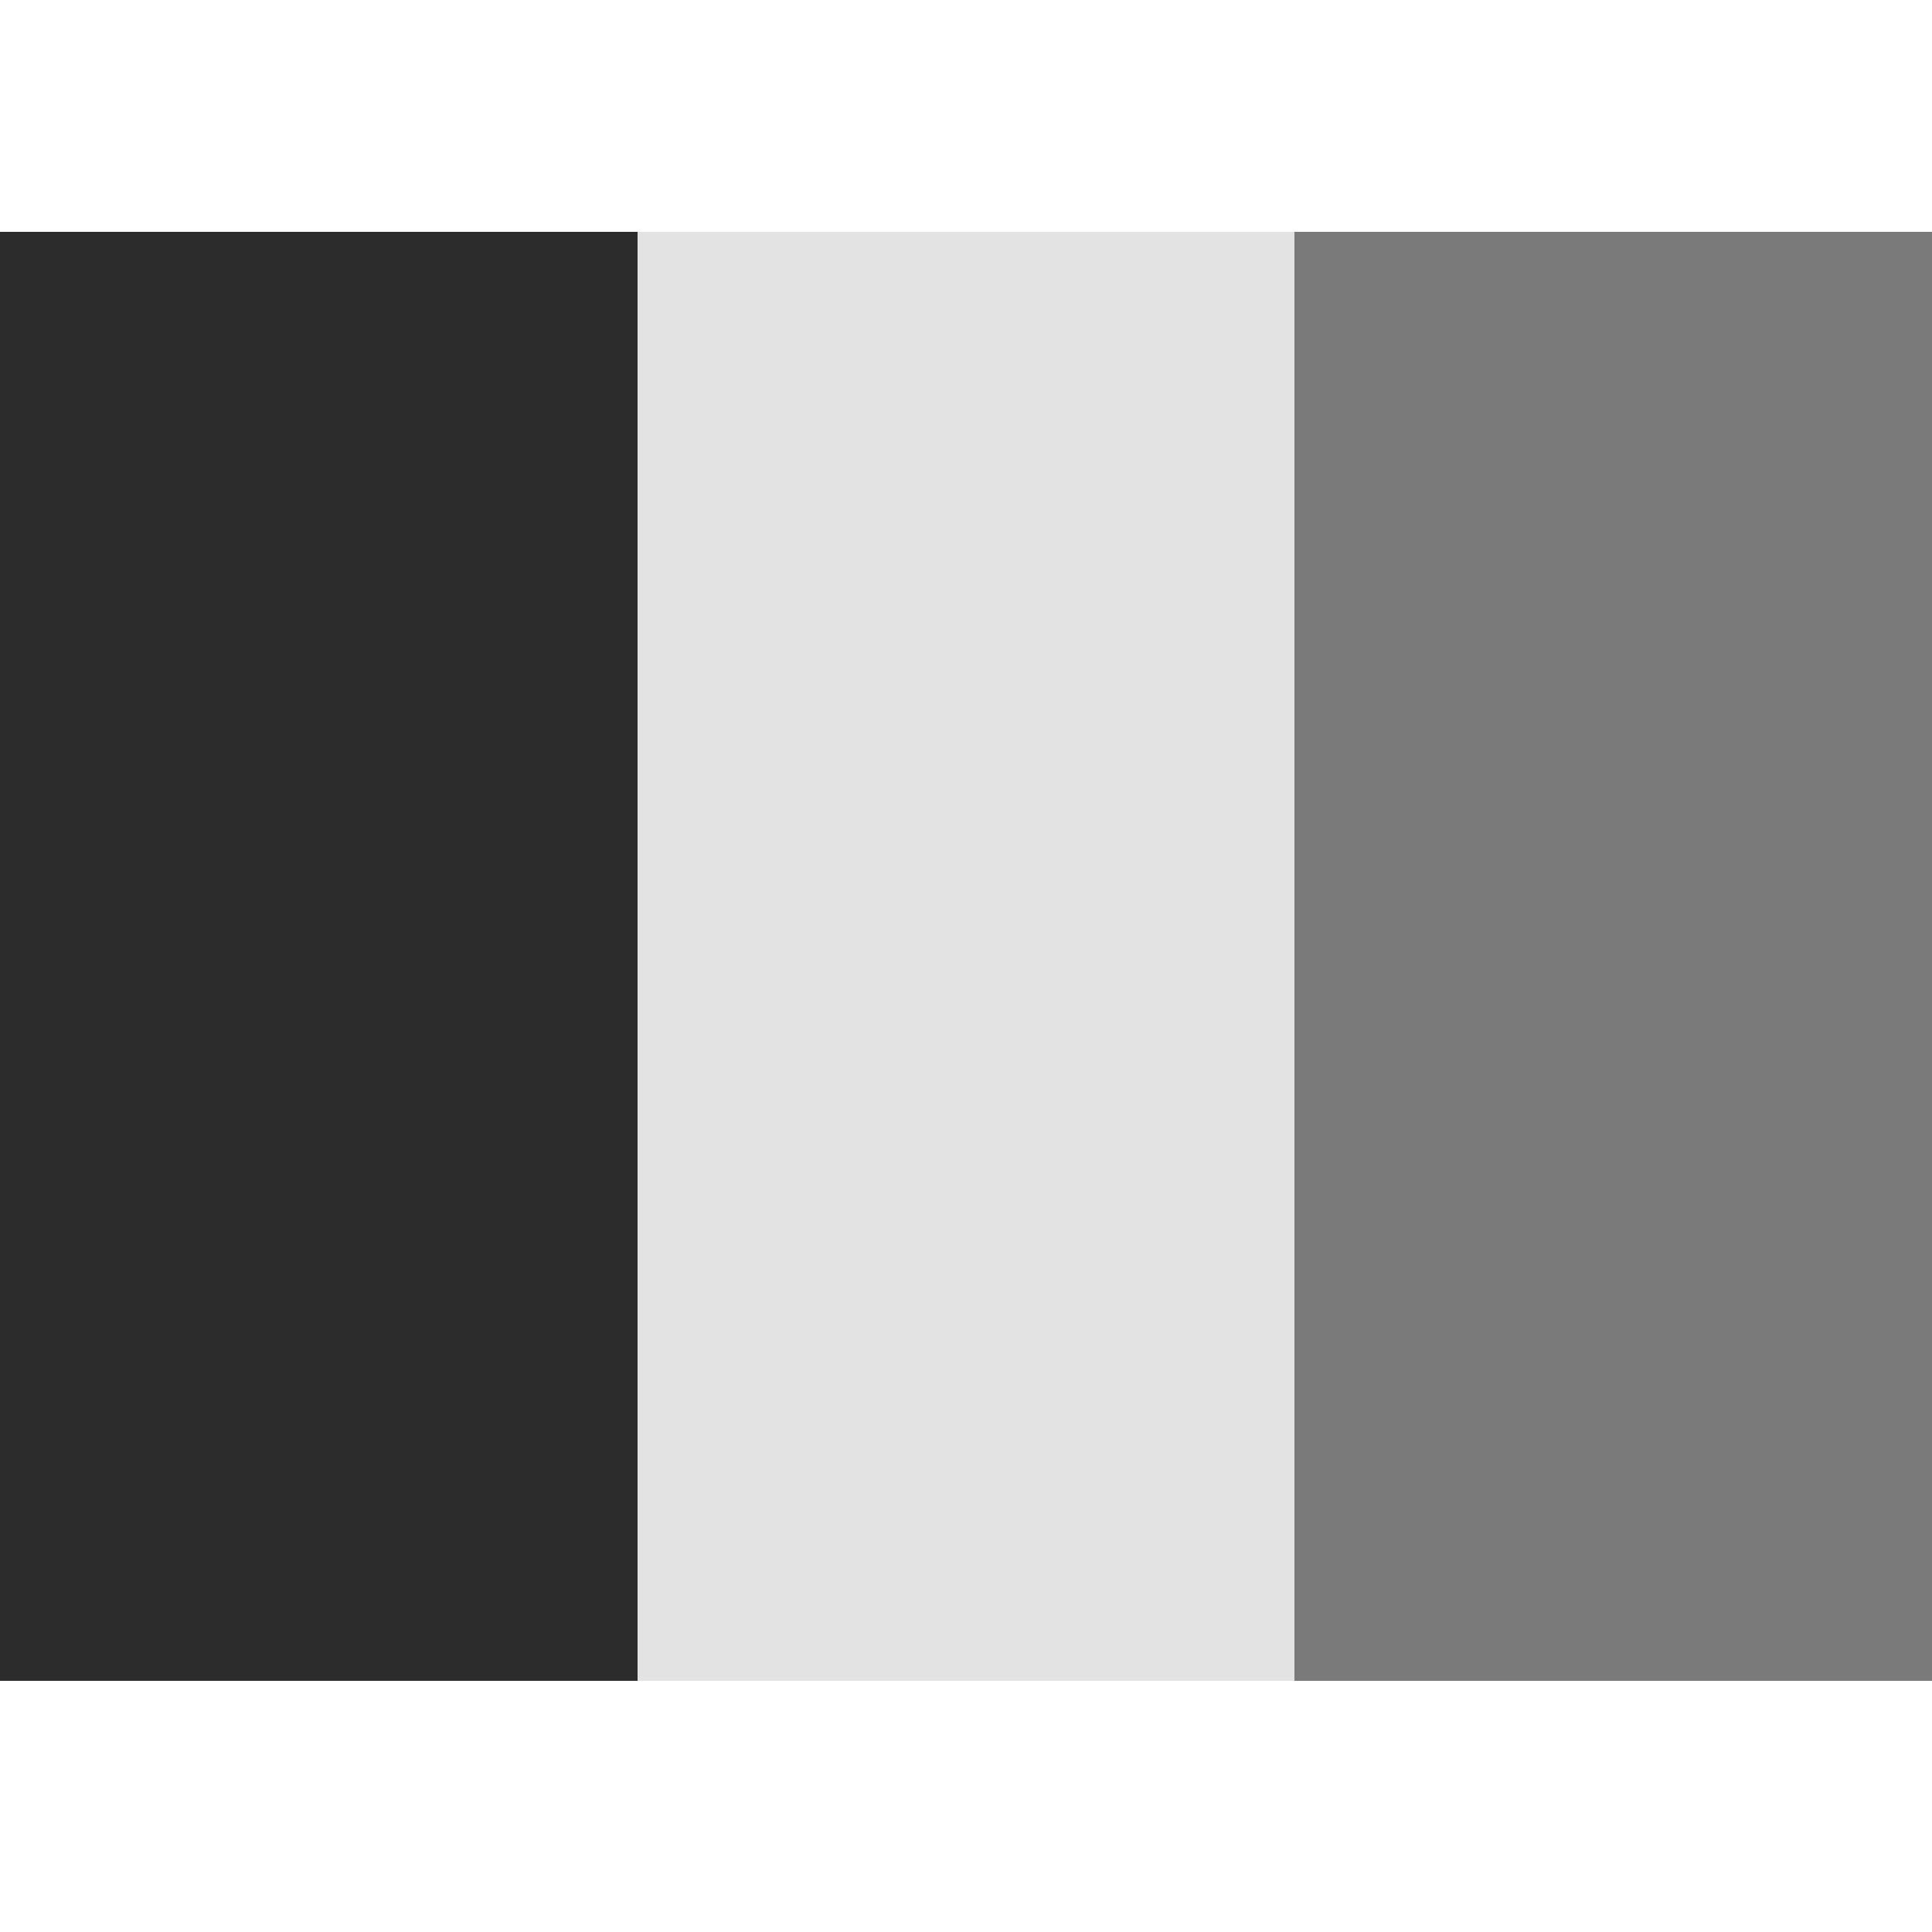 <svg width="100" height="100" viewBox="0 0 100 100" xmlns="http://www.w3.org/2000/svg">
<defs>
<style>.cls-1 {
        fill: #2c2c2c;
      }
      .cls-2 {
        fill: #7a7a7a;
      }
      .cls-3 {
        fill: #e3e3e3;
      }</style>
</defs>
<rect class="cls-1" y="12" width="35" height="75"/>
<rect class="cls-2" x="65" y="12" width="35" height="75"/>
<rect class="cls-3" x="33" y="12" width="34" height="75"/>
</svg>
